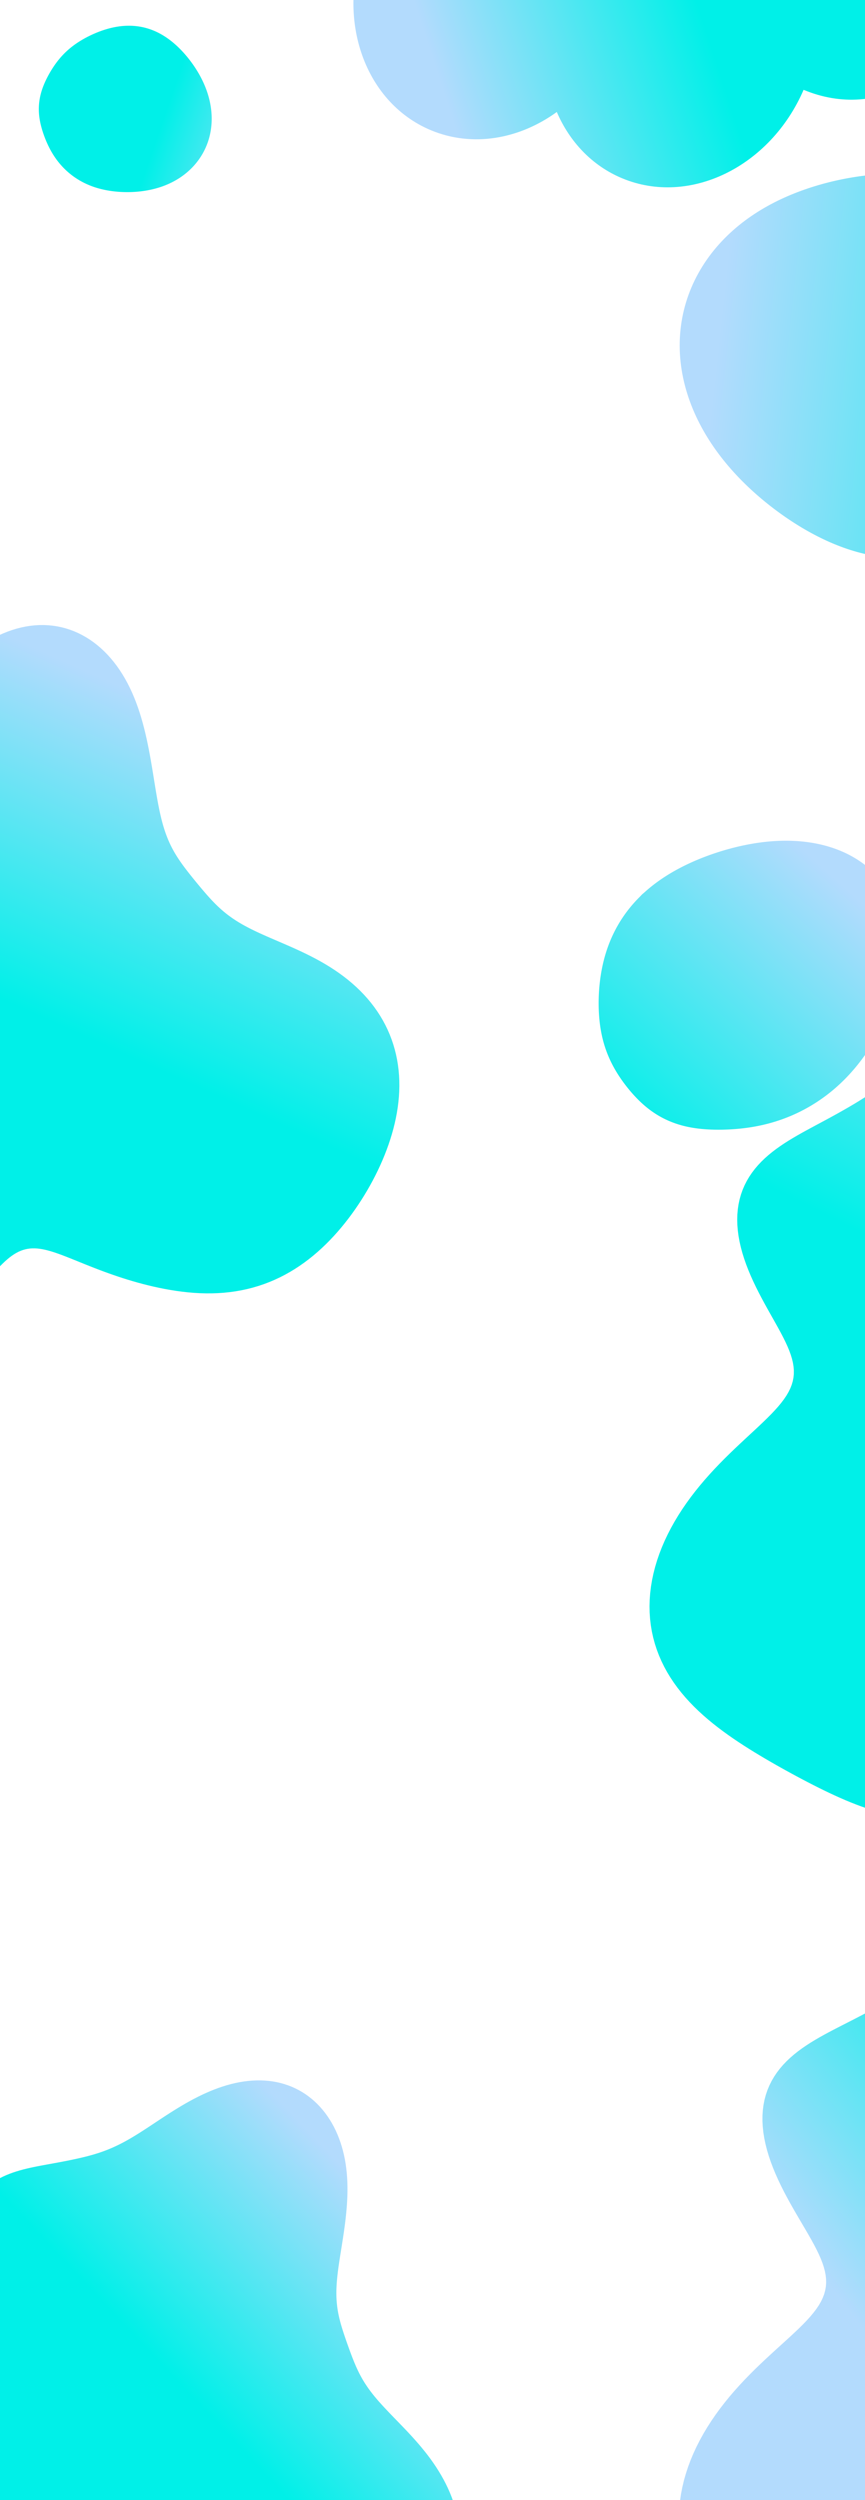 <!-- sample rectangle -->
<svg width="374" height="1080" viewBox="0 0 374 1080" fill="none" xmlns="http://www.w3.org/2000/svg">
<rect x="0" y="0" width="374" height="1080" fill="#333333" stroke="none"/>
<g clip-path="url(#clip0_2_66)">
<rect width="374" height="1080" fill="white"/>
<path d="M164.411 -38.517C162.234 -35.035 160.302 -31.312 158.656 -27.366C144.51 6.546 156.893 43.987 186.315 56.259C204.316 63.768 224.526 60.115 240.741 48.379C246.262 61.199 255.952 71.575 268.985 77.012C298.124 89.166 333.047 72.075 347.457 38.8L347.463 38.803C380.153 52.438 412.799 32.232 428.517 -5.45C444.235 -43.132 437.072 -84.018 404.382 -97.653L230.193 -170.311C197.504 -183.946 158.262 -164.454 142.544 -126.772C128.332 -92.7 138.22 -55.426 164.411 -38.517Z" fill="url(#paint0_linear_2_66)"/>
<path fill-rule="evenodd" clip-rule="evenodd" d="M274.425 389.697V389.697L275.212 388.847L276.017 388.01L276.841 387.185L277.604 386.374L278.544 385.576L279.422 384.792L280.317 384.022L281.228 383.267L282.154 382.526L283.097 381.8L284.053 381.088L285.025 380.391L286.01 379.708L287.008 379.04L288.019 378.387L289.042 377.749L290.077 377.124L291.124 376.514L292.182 375.918L293.25 375.336L294.328 374.768L295.417 374.213L296.515 373.671L297.622 373.143L298.738 372.628L299.863 372.125L300.997 371.635L302.139 371.158L303.289 370.693L304.447 370.24L305.613 369.799L306.787 369.37L307.969 368.953L309.158 368.549L310.354 368.156L311.558 367.776L312.768 367.408L313.987 367.053L315.212 366.71L316.444 366.38L317.682 366.064L318.928 365.761L320.179 365.473L321.437 365.199L322.702 364.94L323.971 364.697L325.247 364.469L326.528 364.258L327.813 364.064L329.104 363.888L330.398 363.73L331.696 363.59L332.998 363.469L334.302 363.369L335.609 363.288L336.918 363.228L338.228 363.19L339.539 363.174L340.85 363.18L342.16 363.209L343.47 363.262L344.777 363.339L346.082 363.44L347.383 363.566L348.68 363.718L349.973 363.895L351.259 364.098L352.539 364.328L353.812 364.585L355.076 364.868L356.332 365.179L357.577 365.518L358.811 365.885L360.034 366.279L361.243 366.702L362.439 367.153L363.621 367.632L364.786 368.14L365.935 368.676L367.067 369.241L368.18 369.834L369.274 370.455L370.347 371.104L371.399 371.781L372.43 372.485L373.438 373.216L374.422 373.974L375.381 374.759L376.316 375.569L377.224 376.405L378.106 377.265L378.961 378.15L379.788 379.058L380.586 379.989L381.356 380.943L382.097 381.918L382.807 382.914L383.487 383.93L384.137 384.965L384.756 386.018L385.344 387.089L385.901 388.176L386.426 389.279L386.919 390.397L387.381 391.529L387.811 392.674L388.21 393.83L388.577 394.998L388.912 396.177L389.216 397.364L389.489 398.56L389.731 399.763L389.942 400.973L390.123 402.189L390.274 403.409L390.395 404.633L390.487 405.86L390.55 407.089L390.584 408.32L390.591 409.551L390.571 410.782L390.524 412.011L390.451 413.239L390.352 414.464L390.229 415.686L390.082 416.904L389.912 418.117L389.719 419.325L389.505 420.527L389.269 421.723L389.013 422.912L388.738 424.094L388.444 425.268L388.132 426.433L387.803 427.59L387.458 428.738L387.097 429.877L386.722 431.006L386.332 432.125L385.929 433.235L385.513 434.334L385.085 435.423L384.645 436.501L384.194 437.57L383.732 438.627L383.26 439.674L382.778 440.71L382.287 441.736L381.787 442.751L381.278 443.755L380.76 444.749L380.234 445.732L379.699 446.705L379.157 447.667L378.607 448.618L378.049 449.559L377.484 450.489L376.911 451.408L376.33 452.318L375.742 453.216L375.147 454.104L374.545 454.981L373.935 455.848L373.317 456.704L372.693 457.549L372.061 458.383L371.421 459.207L370.775 460.02L370.121 460.821L369.46 461.612L368.791 462.391L368.116 463.159L367.433 463.915L366.743 464.66L366.046 465.393L365.342 466.114L364.632 466.824L363.914 467.521L363.191 468.207L362.46 468.88L361.724 469.54L360.982 470.189L360.235 470.825L359.482 471.448L358.724 472.059L357.961 472.657L357.193 473.243L356.421 473.816L355.645 474.377L354.865 474.925L354.082 475.46L353.295 475.982L352.506 476.492L351.713 476.989L350.918 477.474L350.121 477.946L349.321 478.405L348.52 478.852L347.718 479.287L346.914 479.709L346.109 480.118L345.303 480.516L344.496 480.901L343.69 481.274L342.883 481.635L342.076 481.984L341.27 482.321L340.464 482.646L339.659 482.96L338.855 483.263L338.052 483.554L337.25 483.834L336.45 484.103L335.652 484.361L334.856 484.608L334.061 484.845L333.269 485.072L332.48 485.288L331.692 485.494L330.908 485.69L330.126 485.877L329.347 486.054L328.571 486.222L327.798 486.381L327.029 486.531L326.262 486.673L325.499 486.806L324.74 486.931L323.983 487.047L323.231 487.156L322.482 487.258L321.736 487.352L320.994 487.439L320.255 487.52L319.52 487.593L318.789 487.66L318.061 487.721L317.336 487.775L316.615 487.824L315.898 487.867L315.183 487.904L314.472 487.935L313.764 487.961L313.059 487.982L312.357 487.997L311.658 488.007L310.962 488.012L310.268 488.012L309.578 488.006L308.89 487.995L308.204 487.978L307.521 487.956L306.841 487.927L306.163 487.893L305.488 487.853L304.815 487.807L304.144 487.754L303.477 487.694L302.812 487.628L302.149 487.555L301.489 487.474L300.832 487.386L300.178 487.29L299.527 487.186L298.88 487.075L298.235 486.955L297.594 486.828L296.956 486.692L296.323 486.548L295.692 486.395L295.066 486.234L294.444 486.064L293.827 485.885L293.213 485.698L292.604 485.502L292 485.297L291.401 485.084L290.807 484.863L290.217 484.632L289.633 484.394L289.054 484.147L288.48 483.891L287.912 483.628L287.35 483.356L286.793 483.076L286.241 482.789L285.696 482.493L285.156 482.19L284.623 481.879L284.095 481.561L283.574 481.235L283.058 480.902L282.549 480.562L282.045 480.215L281.548 479.862L281.057 479.502L280.572 479.135L280.092 478.762L279.619 478.383L279.151 477.998L278.69 477.608L278.234 477.211L277.783 476.81L277.338 476.403L276.898 475.991L276.464 475.575L276.034 475.153L275.61 474.727L275.19 474.296L274.775 473.861L274.364 473.421L273.957 472.978L273.555 472.53L273.157 472.078L272.762 471.622L272.371 471.162L271.985 470.698L271.601 470.229L271.221 469.757L270.845 469.281L270.472 468.8L270.103 468.315L269.737 467.825L269.375 467.332L269.017 466.833L268.662 466.33L268.311 465.822L267.964 465.309L267.621 464.79L267.283 464.267L266.949 463.738L266.619 463.204L266.294 462.664L265.974 462.119L265.659 461.568L265.349 461.011L265.045 460.449L264.746 459.88L264.453 459.305L264.166 458.724L263.885 458.138L263.611 457.544L263.343 456.945L263.081 456.339L262.826 455.728L262.579 455.109L262.338 454.485L262.105 453.854L261.88 453.217L261.662 452.573L261.452 451.924L261.249 451.268L261.055 450.605L260.869 449.937L260.69 449.262L260.52 448.581L260.358 447.894L260.205 447.2L260.059 446.501L259.922 445.795L259.793 445.084L259.672 444.366L259.559 443.642L259.455 442.912L259.358 442.176L259.27 441.434L259.19 440.685L259.118 439.931L259.054 439.17L258.998 438.403L258.95 437.629L258.911 436.849L258.879 436.062L258.855 435.269L258.84 434.47L258.833 433.663L258.834 432.85L258.843 432.03L258.862 431.203L258.889 430.369L258.925 429.528L258.97 428.68L259.025 427.824L259.089 426.962L259.164 426.092L259.249 425.215L259.344 424.332L259.451 423.441L259.569 422.543L259.699 421.638L259.842 420.727L259.998 419.809L260.167 418.885L260.35 417.955L260.547 417.019L260.76 416.077L260.988 415.131L261.232 414.18L261.493 413.225L261.771 412.266L262.067 411.304L262.38 410.339L262.713 409.372L263.064 408.403L263.434 407.433L263.825 406.463L264.235 405.493L264.666 404.524L265.117 403.556L265.589 402.591L266.082 401.628L266.596 400.669L267.132 399.715L267.689 398.765L268.268 397.821L268.868 396.884L269.489 395.953L270.131 395.031L270.795 394.117L271.48 393.212L272.186 392.317L272.912 391.432L273.659 390.559L274.425 389.697" fill="url(#paint1_linear_2_66)"/>
<path fill-rule="evenodd" clip-rule="evenodd" d="M385.519 241.033V241.033L384.031 240.917L382.542 240.769L381.053 240.59L379.564 240.379L378.076 240.136L376.59 239.863L375.106 239.559L373.625 239.225L372.147 238.861L370.673 238.468L369.203 238.046L367.739 237.595L366.279 237.117L364.825 236.612L363.377 236.08L361.935 235.522L360.5 234.939L359.07 234.331L357.648 233.699L356.232 233.043L354.823 232.364L353.421 231.662L352.026 230.938L350.637 230.193L349.256 229.427L347.882 228.64L346.514 227.833L345.154 227.005L343.8 226.158L342.453 225.292L341.114 224.407L339.781 223.503L338.455 222.58L337.136 221.638L335.825 220.678L334.521 219.699L333.224 218.702L331.936 217.685L330.655 216.651L329.384 215.597L328.121 214.524L326.868 213.433L325.625 212.322L324.392 211.191L323.171 210.041L321.962 208.871L320.766 207.681L319.583 206.471L318.415 205.241L317.261 203.991L316.124 202.72L315.003 201.429L313.9 200.118L312.816 198.786L311.751 197.434L310.707 196.062L309.685 194.67L308.685 193.258L307.709 191.826L306.758 190.375L305.833 188.905L304.934 187.416L304.063 185.908L303.221 184.382L302.409 182.839L301.628 181.279L300.879 179.702L300.162 178.11L299.48 176.502L298.832 174.88L298.22 173.243L297.644 171.594L297.106 169.932L296.607 168.259L296.147 166.575L295.728 164.882L295.349 163.18L295.013 161.47L294.718 159.753L294.467 158.031L294.259 156.304L294.096 154.574L293.978 152.842L293.904 151.108L293.876 149.375L293.894 147.642L293.958 145.912L294.068 144.186L294.224 142.465L294.426 140.749L294.674 139.041L294.969 137.342L295.309 135.652L295.695 133.973L296.126 132.307L296.601 130.653L297.121 129.014L297.685 127.39L298.292 125.783L298.941 124.194L299.632 122.623L300.365 121.072L301.137 119.541L301.949 118.032L302.799 116.545L303.686 115.081L304.61 113.641L305.57 112.226L306.563 110.837L307.591 109.473L308.65 108.136L309.74 106.826L310.861 105.544L312.01 104.29L313.187 103.065L314.39 101.869L315.618 100.701L316.87 99.564L318.145 98.456L319.441 97.378L320.757 96.329L322.092 95.311L323.444 94.323L324.813 93.364L326.197 92.436L327.594 91.536L329.004 90.666L330.425 89.825L331.857 89.013L333.297 88.229L334.745 87.474L336.2 86.745L337.661 86.044L339.127 85.37L340.596 84.721L342.068 84.099L343.542 83.501L345.017 82.927L346.492 82.378L347.967 81.852L349.44 81.348L350.912 80.867L352.382 80.407L353.849 79.969L355.313 79.552L356.773 79.154L358.229 78.777L359.682 78.42L361.129 78.081L362.573 77.762L364.011 77.461L365.444 77.178L366.873 76.914L368.296 76.667L369.713 76.438L371.126 76.227L372.533 76.033L373.934 75.857L375.33 75.698L376.72 75.556L378.105 75.431L379.484 75.324L380.857 75.234L382.224 75.161L383.586 75.106L384.941 75.067L386.291 75.047L387.634 75.043L388.971 75.058L390.302 75.09L391.627 75.139L392.945 75.206L394.256 75.291L395.56 75.394L396.858 75.515L398.147 75.653L399.43 75.809L400.704 75.983L401.971 76.174L403.23 76.383L404.48 76.61L405.721 76.853L406.954 77.113L408.177 77.39L409.391 77.684L410.595 77.994L411.789 78.319L412.974 78.661L414.148 79.017L415.311 79.389L416.464 79.776L417.606 80.178L418.736 80.593L419.856 81.023L420.964 81.467L422.06 81.924L423.145 82.394L424.218 82.877L425.278 83.372L426.327 83.88L427.363 84.4L428.387 84.931L429.399 85.473L430.397 86.026L431.384 86.59L432.357 87.165L433.318 87.749L434.266 88.342L435.201 88.945L436.123 89.557L437.033 90.177L437.929 90.806L438.813 91.442L439.684 92.086L440.543 92.738L441.388 93.396L442.221 94.061L443.042 94.732L443.85 95.409L444.645 96.092L445.428 96.78L446.199 97.473L446.958 98.171L447.706 98.874L448.441 99.581L449.165 100.292L449.877 101.006L450.579 101.724L451.269 102.445L451.948 103.169L452.617 103.896L453.276 104.625L453.924 105.357L454.562 106.091L455.191 106.826L455.81 107.564L456.419 108.303L457.02 109.044L457.612 109.786L458.195 110.53L458.769 111.275L459.336 112.021L459.894 112.769L460.444 113.518L460.986 114.269L461.521 115.02L462.048 115.774L462.567 116.529L463.078 117.285L463.582 118.043L464.078 118.804L464.566 119.566L465.047 120.331L465.519 121.098L465.983 121.868L466.438 122.64L466.884 123.415L467.322 124.194L467.75 124.975L468.169 125.76L468.578 126.548L468.977 127.339L469.366 128.134L469.745 128.932L470.112 129.734L470.469 130.539L470.815 131.348L471.149 132.16L471.471 132.975L471.782 133.793L472.081 134.615L472.368 135.439L472.642 136.267L472.904 137.097L473.153 137.93L473.389 138.765L473.613 139.602L473.824 140.442L474.023 141.283L474.208 142.126L474.381 142.971L474.541 143.817L474.689 144.665L474.823 145.513L474.945 146.362L475.054 147.212L475.15 148.063L475.234 148.914L475.306 149.764L475.365 150.615L475.411 151.466L475.446 152.316L475.468 153.166L475.479 154.016L475.478 154.864L475.465 155.712L475.442 156.559L475.407 157.405L475.361 158.249L475.304 159.093L475.238 159.935L475.161 160.775L475.074 161.615L474.978 162.453L474.872 163.29L474.757 164.125L474.633 164.959L474.501 165.791L474.361 166.623L474.212 167.453L474.055 168.282L473.891 169.111L473.719 169.938L473.54 170.764L473.354 171.59L473.16 172.415L472.96 173.24L472.752 174.064L472.537 174.888L472.316 175.712L472.087 176.536L471.851 177.359L471.608 178.183L471.358 179.006L471.099 179.83L470.833 180.654L470.559 181.477L470.277 182.301L469.986 183.125L469.687 183.948L469.378 184.772L469.061 185.595L468.734 186.418L468.397 187.24L468.051 188.062L467.695 188.883L467.328 189.704L466.951 190.524L466.563 191.342L466.164 192.16L465.755 192.976L465.334 193.79L464.901 194.603L464.457 195.415L464.001 196.224L463.533 197.031L463.053 197.836L462.561 198.638L462.057 199.437L461.54 200.234L461.011 201.028L460.469 201.819L459.915 202.606L459.348 203.391L458.768 204.171L458.176 204.949L457.571 205.723L456.954 206.493L456.323 207.259L455.68 208.022L455.025 208.782L454.357 209.538L453.676 210.29L452.983 211.038L452.277 211.783L451.559 212.525L450.828 213.263L450.084 213.998L449.328 214.729L448.559 215.457L447.777 216.182L446.983 216.904L446.175 217.622L445.355 218.338L444.521 219.05L443.674 219.759L442.813 220.465L441.939 221.168L441.052 221.868L440.15 222.563L439.234 223.256L438.303 223.944L437.358 224.628L436.399 225.308L435.424 225.984L434.433 226.654L433.428 227.319L432.406 227.977L431.368 228.63L430.315 229.275L429.244 229.912L428.158 230.541L427.054 231.161L425.934 231.771L424.797 232.37L423.643 232.958L422.471 233.533L421.283 234.094L420.078 234.641L418.856 235.172L417.618 235.688L416.363 236.185L415.092 236.665L413.804 237.125L412.502 237.566L411.184 237.985L409.851 238.382L408.504 238.757L407.143 239.107L405.769 239.433L404.382 239.734L402.983 240.008L401.572 240.256L400.151 240.476L398.72 240.667L397.28 240.83L395.831 240.963L394.374 241.066L392.911 241.139L391.441 241.181L389.966 241.191L388.487 241.17L387.004 241.118L385.519 241.033" fill="url(#paint2_linear_2_66)"/>
<path fill-rule="evenodd" clip-rule="evenodd" d="M64.083 12.37L64.669 12.561L65.253 12.764L65.833 12.981L66.41 13.211L66.982 13.454L67.55 13.71L68.114 13.979L68.673 14.26L69.227 14.553L69.776 14.858L70.32 15.175L70.859 15.503L71.392 15.842L71.921 16.192L72.443 16.553L72.961 16.924L73.472 17.305L73.979 17.696L74.48 18.096L74.975 18.506L75.465 18.925L75.949 19.352L76.429 19.788L76.903 20.233L77.371 20.685L77.835 21.146L78.293 21.614L78.746 22.091L79.194 22.574L79.638 23.066L80.076 23.564L80.509 24.07L80.937 24.583L81.36 25.103L81.778 25.63L82.191 26.165L82.599 26.706L83.001 27.255L83.398 27.81L83.789 28.373L84.174 28.943L84.553 29.519L84.926 30.103L85.293 30.695L85.652 31.293L86.005 31.898L86.35 32.511L86.687 33.13L87.016 33.757L87.337 34.391L87.648 35.032L87.951 35.679L88.244 36.334L88.528 36.995L88.801 37.663L89.063 38.338L89.314 39.019L89.554 39.705L89.782 40.398L89.998 41.097L90.201 41.801L90.392 42.511L90.569 43.226L90.732 43.945L90.881 44.669L91.015 45.398L91.135 46.13L91.24 46.865L91.329 47.604L91.403 48.346L91.46 49.09L91.501 49.836L91.526 50.584L91.534 51.333L91.524 52.082L91.498 52.832L91.453 53.581L91.391 54.33L91.311 55.077L91.213 55.823L91.097 56.567L90.963 57.307L90.81 58.045L90.639 58.778L90.45 59.508L90.242 60.232L90.016 60.951L89.772 61.664L89.509 62.371L89.229 63.071L88.931 63.763L88.616 64.447L88.283 65.123L87.933 65.79L87.566 66.448L87.183 67.095L86.783 67.733L86.367 68.36L85.936 68.976L85.49 69.58L85.03 70.173L84.555 70.753L84.066 71.321L83.564 71.877L83.048 72.419L82.521 72.948L81.981 73.463L81.43 73.965L80.868 74.453L80.296 74.927L79.714 75.387L79.122 75.832L78.522 76.263L77.913 76.679L77.296 77.081L76.672 77.467L76.041 77.84L75.404 78.197L74.762 78.54L74.114 78.869L73.462 79.183L72.805 79.483L72.145 79.769L71.482 80.04L70.816 80.298L70.148 80.542L69.478 80.772L68.808 80.99L68.136 81.194L67.464 81.385L66.792 81.564L66.121 81.731L65.45 81.886L64.781 82.029L64.112 82.161L63.447 82.282L62.782 82.392L62.121 82.492L61.462 82.582L60.806 82.662L60.153 82.733L59.504 82.795L58.857 82.848L58.215 82.892L57.576 82.928L56.941 82.955L56.309 82.975L55.682 82.986L55.058 82.99L54.439 82.987L53.824 82.976L53.213 82.958L52.606 82.933L52.003 82.901L51.404 82.862L50.81 82.816L50.22 82.764L49.634 82.704L49.052 82.638L48.475 82.566L47.902 82.486L47.333 82.4L46.769 82.307L46.208 82.207L45.653 82.101L45.101 81.988L44.554 81.868L44.012 81.742L43.474 81.609L42.941 81.469L42.412 81.322L41.888 81.168L41.368 81.008L40.854 80.841L40.345 80.667L39.84 80.486L39.341 80.299L38.847 80.104L38.358 79.904L37.874 79.696L37.396 79.483L36.923 79.262L36.456 79.036L35.994 78.803L35.538 78.565L35.088 78.321L34.644 78.07L34.206 77.815L33.773 77.553L33.347 77.287L32.927 77.015L32.512 76.738L32.104 76.456L31.702 76.17L31.307 75.878L30.917 75.582L30.534 75.282L30.157 74.978L29.786 74.669L29.422 74.357L29.064 74.04L28.712 73.72L28.367 73.397L28.028 73.07L27.695 72.739L27.369 72.406L27.049 72.07L26.735 71.731L26.428 71.389L26.126 71.045L25.831 70.698L25.542 70.35L25.259 69.999L24.982 69.646L24.711 69.291L24.446 68.935L24.187 68.577L23.934 68.218L23.686 67.857L23.444 67.495L23.208 67.132L22.977 66.768L22.752 66.403L22.531 66.038L22.317 65.672L22.107 65.305L21.902 64.938L21.702 64.57L21.507 64.202L21.317 63.834L21.131 63.466L20.95 63.097L20.773 62.729L20.6 62.361L20.432 61.992L20.267 61.624L20.107 61.257L19.95 60.889L19.798 60.522L19.648 60.154L19.503 59.787L19.361 59.421L19.222 59.054L19.087 58.688L18.955 58.322L18.826 57.956L18.701 57.59L18.579 57.224L18.46 56.858L18.344 56.493L18.232 56.127L18.123 55.761L18.018 55.395L17.917 55.028L17.819 54.661L17.724 54.294L17.634 53.927L17.547 53.559L17.465 53.191L17.387 52.822L17.313 52.453L17.244 52.083L17.179 51.713L17.119 51.342L17.063 50.971L17.012 50.6L16.966 50.228L16.925 49.856L16.89 49.484L16.859 49.111L16.834 48.738L16.813 48.365L16.799 47.993L16.789 47.62L16.785 47.247L16.786 46.874L16.793 46.502L16.805 46.13L16.822 45.758L16.845 45.387L16.873 45.017L16.906 44.647L16.945 44.278L16.989 43.909L17.038 43.542L17.092 43.175L17.152 42.81L17.217 42.445L17.286 42.082L17.361 41.719L17.441 41.358L17.525 40.999L17.614 40.64L17.709 40.283L17.807 39.928L17.91 39.574L18.018 39.221L18.13 38.87L18.246 38.52L18.367 38.172L18.491 37.825L18.62 37.48L18.752 37.137L18.888 36.795L19.027 36.454L19.17 36.115L19.317 35.777L19.466 35.441L19.619 35.105L19.776 34.772L19.935 34.439L20.097 34.108L20.262 33.777L20.43 33.448L20.601 33.119L20.774 32.792L20.951 32.465L21.13 32.14L21.312 31.815L21.497 31.491L21.684 31.167L21.875 30.844L22.068 30.522L22.265 30.201L22.464 29.88L22.667 29.56L22.873 29.241L23.082 28.923L23.295 28.605L23.511 28.288L23.731 27.973L23.954 27.658L24.182 27.344L24.413 27.032L24.647 26.72L24.886 26.41L25.129 26.101L25.376 25.793L25.628 25.487L25.883 25.182L26.143 24.879L26.407 24.578L26.676 24.278L26.949 23.98L27.227 23.684L27.509 23.391L27.796 23.099L28.087 22.809L28.383 22.522L28.684 22.238L28.989 21.955L29.299 21.675L29.614 21.398L29.934 21.123L30.258 20.851L30.587 20.582L30.921 20.315L31.259 20.051L31.602 19.789L31.95 19.531L32.302 19.275L32.659 19.022L33.021 18.771L33.388 18.523L33.759 18.278L34.134 18.036L34.515 17.796L34.9 17.559L35.29 17.324L35.684 17.092L36.084 16.863L36.488 16.636L36.897 16.412L37.311 16.19L37.73 15.97L38.154 15.754L38.583 15.54L39.017 15.328L39.456 15.12L39.9 14.914L40.35 14.711L40.805 14.511L41.266 14.314L41.732 14.12L42.203 13.93L42.68 13.743L43.163 13.56L43.652 13.381L44.146 13.207L44.646 13.037L45.151 12.871L45.663 12.711L46.18 12.556L46.702 12.407L47.231 12.264L47.764 12.128L48.303 11.998L48.848 11.876L49.398 11.761L49.952 11.655L50.511 11.557L51.075 11.468L51.644 11.387L52.217 11.317L52.793 11.256L53.374 11.206L53.957 11.166L54.544 11.138L55.134 11.12L55.726 11.114L56.321 11.12L56.917 11.138L57.515 11.169L58.114 11.212L58.713 11.268L59.313 11.337L59.913 11.419L60.513 11.514L61.112 11.623L61.71 11.745L62.306 11.881L62.901 12.031L63.493 12.194L64.083 12.37Z" fill="url(#paint3_linear_2_66)"/>
<path fill-rule="evenodd" clip-rule="evenodd" d="M-109.339 378.22V378.22L-108.139 376.741L-106.882 375.309L-105.572 373.923L-104.215 372.582L-102.818 371.285L-101.386 370.028L-99.925 368.809L-98.441 367.626L-96.937 366.476L-95.421 365.354L-93.895 364.258L-92.366 363.185L-90.835 362.13L-89.307 361.09L-87.784 360.063L-86.27 359.044L-84.765 358.032L-83.271 357.023L-81.789 356.016L-80.32 355.008L-78.862 353.998L-77.417 352.986L-75.984 351.97L-74.561 350.95L-73.15 349.922L-71.752 348.884L-70.367 347.834L-68.995 346.767L-67.637 345.681L-66.294 344.573L-64.965 343.437L-63.651 342.272L-62.352 341.075L-61.066 339.841L-59.792 338.57L-58.531 337.257L-57.28 335.903L-56.038 334.504L-54.803 333.06L-53.572 331.571L-52.344 330.035L-51.117 328.455L-49.887 326.83L-48.653 325.162L-47.411 323.452L-46.16 321.704L-44.897 319.918L-43.618 318.1L-42.322 316.251L-41.007 314.377L-39.67 312.481L-38.309 310.567L-36.922 308.641L-35.507 306.707L-34.064 304.77L-32.59 302.837L-31.086 300.911L-29.549 299L-27.98 297.108L-26.378 295.241L-24.742 293.404L-23.075 291.604L-21.375 289.845L-19.643 288.134L-17.88 286.474L-16.088 284.871L-14.268 283.331L-12.421 281.856L-10.548 280.453L-8.653 279.125L-6.736 277.875L-4.801 276.708L-2.849 275.626L-0.882 274.633L1.095 273.731L3.082 272.923L5.076 272.21L7.073 271.595L9.071 271.078L11.067 270.662L13.059 270.346L15.043 270.132L17.017 270.019L18.978 270.008L20.923 270.099L22.85 270.291L24.757 270.583L26.64 270.974L28.497 271.465L30.326 272.052L32.125 272.736L33.89 273.514L35.621 274.386L37.315 275.348L38.969 276.4L40.583 277.54L42.154 278.765L43.68 280.073L45.16 281.463L46.593 282.932L47.976 284.477L49.309 286.096L50.59 287.787L51.818 289.547L52.992 291.373L54.112 293.262L55.177 295.21L56.186 297.213L57.139 299.269L58.038 301.371L58.881 303.516L59.671 305.697L60.408 307.909L61.095 310.144L61.735 312.395L62.33 314.654L62.883 316.916L63.397 319.172L63.876 321.416L64.324 323.643L64.742 325.847L65.136 328.023L65.507 330.166L65.861 332.272L66.199 334.337L66.526 336.359L66.844 338.333L67.157 340.259L67.467 342.133L67.778 343.955L68.091 345.723L68.409 347.437L68.735 349.096L69.071 350.701L69.417 352.252L69.777 353.749L70.151 355.194L70.541 356.588L70.948 357.933L71.371 359.23L71.812 360.482L72.272 361.69L72.749 362.857L73.245 363.986L73.758 365.08L74.289 366.14L74.837 367.169L75.4 368.171L75.979 369.147L76.572 370.101L77.178 371.035L77.796 371.952L78.426 372.853L79.065 373.742L79.713 374.619L80.37 375.488L81.033 376.35L81.703 377.206L82.377 378.058L83.057 378.907L83.742 379.754L84.431 380.6L85.124 381.444L85.822 382.289L86.525 383.132L87.233 383.976L87.949 384.818L88.673 385.66L89.407 386.501L90.152 387.339L90.911 388.174L91.686 389.006L92.48 389.833L93.295 390.656L94.134 391.472L95.001 392.282L95.898 393.085L96.829 393.88L97.798 394.667L98.807 395.445L99.86 396.215L100.96 396.977L102.111 397.731L103.314 398.478L104.573 399.219L105.89 399.955L107.266 400.687L108.703 401.418L110.202 402.15L111.763 402.885L113.386 403.626L115.068 404.375L116.81 405.137L118.609 405.913L120.46 406.709L122.36 407.527L124.305 408.371L126.289 409.245L128.305 410.153L130.347 411.099L132.406 412.085L134.475 413.117L136.545 414.196L138.608 415.325L140.655 416.507L142.68 417.743L144.676 419.034L146.636 420.382L148.554 421.786L150.424 423.246L152.241 424.763L154.001 426.336L155.698 427.964L157.329 429.645L158.89 431.379L160.377 433.164L161.788 434.999L163.119 436.88L164.369 438.807L165.534 440.777L166.614 442.788L167.607 444.838L168.511 446.923L169.327 449.041L170.053 451.191L170.689 453.368L171.235 455.571L171.692 457.796L172.061 460.042L172.341 462.305L172.535 464.582L172.643 466.872L172.668 469.173L172.609 471.48L172.471 473.793L172.254 476.109L171.961 478.425L171.594 480.741L171.155 483.053L170.647 485.361L170.072 487.662L169.432 489.955L168.73 492.239L167.969 494.511L167.149 496.772L166.275 499.018L165.347 501.25L164.368 503.466L163.339 505.665L162.262 507.846L161.139 510.007L159.97 512.149L158.758 514.268L157.502 516.366L156.203 518.439L154.862 520.487L153.48 522.508L152.055 524.502L150.589 526.465L149.08 528.396L147.529 530.293L145.935 532.154L144.297 533.977L142.614 535.759L140.887 537.497L139.113 539.189L137.292 540.831L135.424 542.421L133.508 543.956L131.544 545.431L129.531 546.845L127.469 548.192L125.358 549.471L123.199 550.677L120.992 551.808L118.738 552.861L116.44 553.832L114.098 554.719L111.714 555.52L109.292 556.234L106.834 556.858L104.344 557.391L101.826 557.834L99.282 558.186L96.72 558.448L94.142 558.622L91.555 558.709L88.963 558.713L86.373 558.638L83.791 558.487L81.221 558.266L78.671 557.98L76.147 557.637L73.652 557.241L71.191 556.799L68.768 556.315L66.386 555.795L64.047 555.242L61.752 554.66L59.503 554.053L57.301 553.425L55.146 552.778L53.04 552.116L50.983 551.442L48.974 550.758L47.014 550.067L45.102 549.373L43.238 548.678L41.423 547.984L39.656 547.295L37.935 546.614L36.261 545.943L34.633 545.285L33.051 544.645L31.513 544.024L30.019 543.427L28.568 542.856L27.158 542.314L25.789 541.806L24.459 541.335L23.166 540.903L21.911 540.515L20.69 540.173L19.502 539.881L18.345 539.642L17.218 539.459L16.118 539.335L15.042 539.273L13.99 539.274L12.957 539.343L11.942 539.48L10.943 539.688L9.956 539.967L8.978 540.32L8.008 540.747L7.042 541.249L6.077 541.827L5.111 542.479L4.141 543.205L3.163 544.006L2.176 544.879L1.177 545.823L0.163 546.836L-0.869 547.915L-1.92 549.059L-2.993 550.263L-4.09 551.525L-5.213 552.842L-6.363 554.208L-7.542 555.621L-8.751 557.075L-9.992 558.566L-11.265 560.09L-12.571 561.642L-13.911 563.217L-15.285 564.81L-16.693 566.416L-18.135 568.031L-19.611 569.649L-21.12 571.267L-22.662 572.879L-24.237 574.483L-25.843 576.072L-27.481 577.645L-29.148 579.197L-30.843 580.726L-32.567 582.229L-34.318 583.703L-36.094 585.147L-37.895 586.558L-39.721 587.935L-41.569 589.278L-43.439 590.584L-45.331 591.854L-47.243 593.086L-49.175 594.281L-51.125 595.437L-53.093 596.554L-55.078 597.63L-57.078 598.664L-59.093 599.654L-61.118 600.597L-63.154 601.489L-65.196 602.326L-67.241 603.103L-69.286 603.816L-71.328 604.46L-73.363 605.032L-75.389 605.53L-77.402 605.953L-79.4 606.298L-81.382 606.566L-83.345 606.757L-85.288 606.872L-87.209 606.912L-89.107 606.88L-90.983 606.777L-92.836 606.607L-94.666 606.372L-96.474 606.077L-98.26 605.724L-100.025 605.318L-101.771 604.863L-103.499 604.362L-105.211 603.819L-106.907 603.239L-108.591 602.623L-110.264 601.977L-111.927 601.302L-113.583 600.602L-115.232 599.88L-116.877 599.136L-118.519 598.374L-120.159 597.594L-121.797 596.797L-123.436 595.984L-125.073 595.155L-126.711 594.31L-128.348 593.448L-129.984 592.569L-131.618 591.67L-133.248 590.751L-134.873 589.809L-136.49 588.843L-138.097 587.851L-139.691 586.829L-141.269 585.776L-142.828 584.688L-144.364 583.564L-145.872 582.4L-147.35 581.194L-148.791 579.943L-150.193 578.646L-151.55 577.299L-152.857 575.902L-154.11 574.451L-155.304 572.946L-156.435 571.386L-157.497 569.768L-158.488 568.094L-159.401 566.362L-160.233 564.572L-160.981 562.726L-161.641 560.823L-162.209 558.864L-162.683 556.852L-163.06 554.787L-163.338 552.672L-163.515 550.509L-163.59 548.3L-163.562 546.049L-163.43 543.759L-163.193 541.433L-162.852 539.074L-162.408 536.685L-161.862 534.272L-161.214 531.837L-160.467 529.384L-159.622 526.918L-158.682 524.443L-157.649 521.962L-156.527 519.479L-155.319 516.999L-154.028 514.526L-152.658 512.062L-151.213 509.613L-149.698 507.181L-148.117 504.77L-146.475 502.384L-144.779 500.026L-143.032 497.699L-141.242 495.406L-139.415 493.15L-137.558 490.934L-135.68 488.76L-133.787 486.63L-131.889 484.548L-129.995 482.513L-128.114 480.528L-126.255 478.594L-124.428 476.711L-122.641 474.879L-120.903 473.098L-119.224 471.367L-117.612 469.685L-116.074 468.049L-114.617 466.458L-113.249 464.91L-111.976 463.4L-110.803 461.925L-109.734 460.483L-108.773 459.068L-107.924 457.677L-107.187 456.305L-106.566 454.948L-106.058 453.601L-105.665 452.259L-105.385 450.918L-105.214 449.573L-105.151 448.219L-105.19 446.853L-105.328 445.47L-105.558 444.066L-105.874 442.637L-106.27 441.182L-106.738 439.695L-107.269 438.176L-107.856 436.622L-108.49 435.032L-109.161 433.405L-109.861 431.74L-110.579 430.037L-111.307 428.297L-112.035 426.52L-112.752 424.708L-113.452 422.863L-114.123 420.988L-114.758 419.084L-115.349 417.156L-115.887 415.207L-116.365 413.24L-116.777 411.259L-117.117 409.27L-117.378 407.276L-117.557 405.282L-117.649 403.293L-117.651 401.313L-117.561 399.347L-117.376 397.399L-117.096 395.474L-116.72 393.576L-116.249 391.708L-115.685 389.875L-115.028 388.08L-114.282 386.324L-113.45 384.612L-112.535 382.944L-111.542 381.322L-110.475 379.747L-109.339 378.22" fill="url(#paint4_linear_2_66)"/>
<path fill-rule="evenodd" clip-rule="evenodd" d="M326.372 504.961V504.961L327.731 503.363L329.174 501.83L330.694 500.363L332.283 498.956L333.933 497.609L335.635 496.317L337.383 495.075L339.168 493.88L340.982 492.728L342.819 491.613L344.672 490.53L346.534 489.475L348.4 488.443L350.265 487.429L352.125 486.428L353.975 485.437L355.814 484.452L357.639 483.47L359.448 482.487L361.24 481.502L363.016 480.513L364.775 479.519L366.519 478.519L368.247 477.51L369.958 476.492L371.651 475.459L373.325 474.409L374.978 473.337L376.609 472.24L378.218 471.112L379.803 469.951L381.363 468.751L382.9 467.509L384.412 466.221L385.901 464.886L387.369 463.499L388.815 462.059L390.243 460.565L391.655 459.015L393.053 457.409L394.44 455.747L395.819 454.03L397.194 452.26L398.568 450.438L399.946 448.568L401.33 446.651L402.725 444.693L404.134 442.696L405.561 440.666L407.01 438.608L408.485 436.526L409.989 434.428L411.525 432.318L413.097 430.203L414.706 428.09L416.356 425.986L418.049 423.896L419.787 421.828L421.571 419.789L423.402 417.786L425.283 415.824L427.212 413.912L429.191 412.055L431.22 410.26L433.298 408.533L435.424 406.879L437.598 405.305L439.818 403.816L442.083 402.417L444.39 401.112L446.738 399.905L449.124 398.801L451.547 397.804L454.002 396.916L456.487 396.14L458.999 395.479L461.535 394.935L464.091 394.509L466.664 394.203L469.251 394.017L471.847 393.953L474.45 394.01L477.056 394.189L479.661 394.488L482.261 394.908L484.853 395.448L487.434 396.105L489.999 396.88L492.546 397.769L495.071 398.772L497.57 399.886L500.041 401.11L502.481 402.44L504.885 403.875L507.252 405.412L509.579 407.049L511.862 408.781L514.1 410.608L516.289 412.526L518.427 414.532L520.512 416.622L522.542 418.795L524.514 421.045L526.428 423.371L528.28 425.768L530.069 428.232L531.795 430.759L533.456 433.344L535.052 435.983L536.581 438.671L538.044 441.4L539.442 444.166L540.775 446.96L542.045 449.774L543.254 452.6L544.405 455.429L545.501 458.254L546.544 461.066L547.539 463.858L548.489 466.624L549.397 469.358L550.267 472.054L551.103 474.706L551.909 477.311L552.688 479.864L553.445 482.362L554.183 484.803L554.906 487.183L555.617 489.5L556.32 491.754L557.019 493.944L557.715 496.069L558.413 498.128L559.115 500.124L559.824 502.056L560.541 503.925L561.269 505.733L562.009 507.482L562.764 509.174L563.534 510.811L564.32 512.396L565.123 513.932L565.944 515.421L566.783 516.866L567.64 518.271L568.515 519.638L569.407 520.971L570.315 522.273L571.24 523.547L572.181 524.796L573.135 526.023L574.103 527.231L575.084 528.422L576.075 529.599L577.077 530.765L578.088 531.921L579.107 533.069L580.134 534.212L581.167 535.351L582.206 536.487L583.251 537.621L584.301 538.754L585.357 539.886L586.419 541.019L587.488 542.152L588.565 543.286L589.651 544.42L590.747 545.554L591.857 546.688L592.981 547.821L594.123 548.953L595.286 550.083L596.473 551.211L597.687 552.337L598.933 553.458L600.214 554.577L601.535 555.691L602.899 556.802L604.312 557.908L605.778 559.011L607.3 560.111L608.884 561.208L610.534 562.304L612.252 563.4L614.044 564.497L615.912 565.598L617.858 566.704L619.885 567.818L621.994 568.943L624.185 570.081L626.46 571.236L628.816 572.412L631.253 573.611L633.767 574.837L636.355 576.095L639.011 577.388L641.731 578.72L644.507 580.094L647.332 581.515L650.196 582.985L653.091 584.507L656.006 586.086L658.929 587.722L661.851 589.417L664.761 591.174L667.65 592.993L670.508 594.874L673.328 596.817L676.101 598.821L678.819 600.887L681.477 603.013L684.067 605.196L686.582 607.437L689.019 609.732L691.37 612.079L693.632 614.477L695.799 616.921L697.869 619.411L699.837 621.942L701.7 624.512L703.456 627.117L705.103 629.756L706.638 632.423L708.06 635.117L709.367 637.833L710.56 640.57L711.638 643.322L712.601 646.088L713.449 648.864L714.182 651.647L714.803 654.434L715.313 657.223L715.712 660.01L716.003 662.793L716.188 665.569L716.269 668.337L716.249 671.094L716.13 673.837L715.916 676.565L715.609 679.277L715.211 681.97L714.727 684.642L714.158 687.294L713.509 689.922L712.78 692.526L711.976 695.105L711.099 697.658L710.151 700.183L709.134 702.68L708.051 705.147L706.903 707.583L705.691 709.988L704.418 712.36L703.083 714.697L701.688 716.999L700.233 719.264L698.717 721.489L697.142 723.673L695.506 725.815L693.809 727.911L692.05 729.959L690.228 731.957L688.341 733.902L686.389 735.789L684.37 737.617L682.282 739.381L680.125 741.079L677.896 742.705L675.594 744.256L673.218 745.728L670.768 747.117L668.242 748.418L665.64 749.629L662.963 750.744L660.21 751.761L657.383 752.675L654.482 753.483L651.511 754.183L648.471 754.773L645.365 755.249L642.198 755.612L638.974 755.861L635.696 755.995L632.373 756.015L629.008 755.923L625.61 755.722L622.185 755.415L618.741 755.007L615.286 754.502L611.83 753.908L608.379 753.23L604.945 752.478L601.534 751.659L598.155 750.783L594.814 749.855L591.516 748.883L588.267 747.873L585.069 746.831L581.926 745.761L578.84 744.668L575.813 743.556L572.846 742.43L569.941 741.293L567.099 740.149L564.32 739L561.604 737.852L558.952 736.707L556.365 735.568L553.841 734.439L551.382 733.323L548.986 732.224L546.655 731.146L544.386 730.091L542.181 729.063L540.038 728.067L537.956 727.105L535.936 726.183L533.976 725.303L532.075 724.47L530.232 723.687L528.446 722.958L526.715 722.288L525.037 721.68L523.412 721.137L521.836 720.663L520.309 720.262L518.827 719.936L517.387 719.689L515.988 719.523L514.627 719.442L513.3 719.446L512.005 719.537L510.737 719.718L509.494 719.989L508.273 720.351L507.069 720.805L505.879 721.349L504.698 721.984L503.525 722.709L502.353 723.522L501.181 724.42L500.003 725.403L498.816 726.467L497.618 727.609L496.403 728.825L495.169 730.111L493.912 731.464L492.63 732.877L491.32 734.347L489.978 735.868L488.603 737.435L487.191 739.042L485.742 740.683L484.254 742.353L482.724 744.045L481.152 745.753L479.537 747.472L477.878 749.196L476.174 750.919L474.426 752.635L472.633 754.341L470.796 756.029L468.915 757.697L466.99 759.338L465.022 760.951L463.012 762.531L460.96 764.074L458.869 765.579L456.738 767.042L454.569 768.462L452.363 769.838L450.12 771.167L447.843 772.45L445.531 773.685L443.186 774.871L440.809 776.008L438.401 777.096L435.963 778.133L433.497 779.119L431.003 780.051L428.484 780.928L425.941 781.745L423.378 782.5L420.798 783.187L418.203 783.801L415.598 784.337L412.988 784.791L410.374 785.159L407.761 785.439L405.153 785.629L402.551 785.728L399.96 785.736L397.382 785.654L394.818 785.483L392.271 785.225L389.742 784.883L387.232 784.459L384.742 783.958L382.273 783.382L379.823 782.736L377.393 782.024L374.982 781.252L372.588 780.422L370.212 779.54L367.85 778.611L365.502 777.637L363.166 776.624L360.84 775.575L358.522 774.493L356.209 773.382L353.902 772.245L351.596 771.083L349.293 769.898L346.989 768.693L344.684 767.467L342.377 766.222L340.067 764.958L337.756 763.674L335.442 762.37L333.128 761.044L330.813 759.696L328.5 758.324L326.19 756.925L323.887 755.499L321.592 754.041L319.31 752.55L317.044 751.024L314.799 749.459L312.578 747.854L310.387 746.204L308.231 744.51L306.116 742.766L304.046 740.973L302.028 739.127L300.067 737.227L298.17 735.272L296.343 733.26L294.591 731.192L292.921 729.065L291.338 726.881L289.848 724.639L288.456 722.341L287.167 719.987L285.987 717.579L284.919 715.118L283.968 712.608L283.137 710.049L282.43 707.445L281.849 704.799L281.398 702.115L281.076 699.396L280.887 696.646L280.83 693.868L280.906 691.068L281.116 688.249L281.457 685.415L281.93 682.572L282.532 679.724L283.261 676.875L284.116 674.029L285.092 671.192L286.187 668.367L287.398 665.558L288.719 662.771L290.147 660.009L291.677 657.275L293.303 654.574L295.019 651.909L296.821 649.284L298.7 646.701L300.65 644.164L302.664 641.675L304.732 639.236L306.846 636.851L308.996 634.52L311.172 632.245L313.362 630.027L315.555 627.868L317.739 625.766L319.901 623.722L322.03 621.735L324.113 619.804L326.138 617.926L328.094 616.099L329.968 614.32L331.752 612.586L333.434 610.894L335.005 609.238L336.456 607.613L337.78 606.017L338.971 604.441L340.022 602.883L340.929 601.335L341.689 599.793L342.299 598.25L342.758 596.701L343.067 595.14L343.226 593.562L343.238 591.961L343.106 590.333L342.836 588.674L342.432 586.978L341.902 585.242L341.254 583.463L340.496 581.638L339.637 579.765L338.688 577.842L337.66 575.869L336.564 573.843L335.412 571.767L334.217 569.641L332.99 567.465L331.745 565.243L330.495 562.977L329.252 560.67L328.028 558.326L326.836 555.95L325.688 553.545L324.596 551.118L323.57 548.673L322.62 546.216L321.757 543.754L320.988 541.293L320.322 538.838L319.767 536.397L319.327 533.975L319.008 531.579L318.815 529.214L318.75 526.887L318.815 524.602L319.011 522.365L319.339 520.181L319.797 518.052L320.383 515.984L321.094 513.979L321.927 512.039L322.877 510.167L323.939 508.363L325.106 506.628L326.372 504.961" fill="url(#paint5_linear_2_66)"/>
<path fill-rule="evenodd" clip-rule="evenodd" d="M337.199 893.614V893.614L338.598 891.983L340.089 890.424L341.663 888.933L343.311 887.508L345.026 886.145L346.797 884.842L348.618 883.592L350.478 882.392L352.372 881.236L354.29 880.12L356.225 879.039L358.171 877.986L360.122 876.957L362.072 875.946L364.017 874.95L365.953 873.964L367.876 872.983L369.784 872.005L371.676 871.026L373.55 870.045L375.406 869.058L377.245 868.066L379.067 867.067L380.872 866.06L382.659 865.041L384.427 864.008L386.173 862.955L387.898 861.88L389.599 860.777L391.275 859.643L392.925 858.472L394.548 857.261L396.145 856.006L397.715 854.703L399.26 853.349L400.78 851.941L402.276 850.478L403.752 848.957L405.209 847.378L406.65 845.741L408.079 844.045L409.498 842.292L410.911 840.483L412.322 838.62L413.735 836.707L415.154 834.746L416.583 832.741L418.027 830.697L419.489 828.619L420.974 826.512L422.485 824.382L424.027 822.234L425.602 820.075L427.215 817.913L428.867 815.753L430.564 813.602L432.305 811.468L434.095 809.358L435.935 807.279L437.826 805.239L439.769 803.243L441.766 801.3L443.816 799.415L445.921 797.596L448.079 795.849L450.291 794.18L452.554 792.594L454.869 791.098L457.233 789.696L459.644 788.394L462.101 787.196L464.601 786.105L467.142 785.125L469.72 784.261L472.332 783.514L474.976 782.886L477.648 782.381L480.344 782L483.062 781.744L485.796 781.614L488.544 781.61L491.302 781.732L494.065 781.981L496.831 782.356L499.594 782.857L502.352 783.481L505.1 784.228L507.835 785.096L510.554 786.084L513.251 787.189L515.925 788.409L518.571 789.742L521.186 791.186L523.768 792.738L526.311 794.395L528.814 796.154L531.274 798.013L533.688 799.969L536.052 802.018L538.365 804.157L540.623 806.384L542.825 808.694L544.968 811.084L547.051 813.551L549.07 816.09L551.025 818.698L552.913 821.37L554.735 824.101L556.488 826.886L558.173 829.72L559.788 832.597L561.335 835.509L562.814 838.449L564.227 841.409L565.576 844.379L566.864 847.352L568.093 850.318L569.266 853.27L570.387 856.2L571.46 859.102L572.488 861.969L573.474 864.796L574.424 867.577L575.34 870.307L576.227 872.983L577.089 875.602L577.93 878.159L578.753 880.654L579.562 883.083L580.362 885.446L581.154 887.742L581.943 889.97L582.732 892.131L583.524 894.225L584.321 896.252L585.126 898.215L585.94 900.114L586.767 901.953L587.607 903.732L588.462 905.455L589.333 907.123L590.221 908.741L591.126 910.31L592.049 911.835L592.991 913.318L593.95 914.762L594.927 916.171L595.92 917.548L596.931 918.896L597.957 920.219L598.997 921.519L600.052 922.8L601.119 924.063L602.197 925.312L603.286 926.55L604.385 927.778L605.492 928.998L606.606 930.212L607.728 931.422L608.856 932.63L609.989 933.835L611.129 935.04L612.275 936.244L613.427 937.449L614.586 938.654L615.754 939.86L616.931 941.067L618.12 942.274L619.322 943.481L620.54 944.687L621.777 945.893L623.036 947.098L624.32 948.3L625.633 949.501L626.979 950.699L628.363 951.894L629.788 953.086L631.26 954.274L632.783 955.46L634.361 956.644L636 957.825L637.704 959.006L639.477 960.186L641.324 961.369L643.247 962.554L645.252 963.745L647.339 964.943L649.512 966.152L651.773 967.374L654.121 968.611L656.558 969.869L659.081 971.149L661.69 972.456L664.382 973.794L667.152 975.166L669.997 976.576L672.909 978.028L675.882 979.525L678.907 981.072L681.976 982.672L685.078 984.327L688.202 986.04L691.338 987.813L694.473 989.649L697.596 991.548L700.699 993.511L703.772 995.538L706.804 997.629L709.789 999.782L712.718 1002L715.584 1004.27L718.379 1006.61L721.097 1009L723.732 1011.45L726.279 1013.95L728.732 1016.5L731.086 1019.1L733.338 1021.74L735.483 1024.42L737.519 1027.14L739.441 1029.9L741.249 1032.68L742.939 1035.49L744.51 1038.33L745.96 1041.19L747.29 1044.07L748.498 1046.96L749.584 1049.86L750.549 1052.77L751.394 1055.68L752.119 1058.6L752.726 1061.51L753.216 1064.43L753.592 1067.33L753.855 1070.22L754.008 1073.11L754.054 1075.97L753.995 1078.83L753.834 1081.66L753.574 1084.48L753.219 1087.27L752.771 1090.04L752.233 1092.78L751.609 1095.5L750.901 1098.2L750.112 1100.86L749.245 1103.5L748.302 1106.1L747.286 1108.67L746.199 1111.22L745.042 1113.72L743.818 1116.2L742.527 1118.64L741.17 1121.04L739.749 1123.4L738.263 1125.72L736.712 1128L735.097 1130.23L733.417 1132.42L731.671 1134.56L729.858 1136.65L727.977 1138.69L726.027 1140.66L724.006 1142.58L721.912 1144.44L719.744 1146.22L717.501 1147.94L715.18 1149.57L712.78 1151.13L710.3 1152.61L707.739 1153.99L705.096 1155.29L702.371 1156.48L699.563 1157.58L696.673 1158.57L693.701 1159.45L690.65 1160.22L687.52 1160.88L684.316 1161.42L681.039 1161.84L677.694 1162.14L674.286 1162.32L670.819 1162.38L667.3 1162.32L663.735 1162.14L660.132 1161.85L656.498 1161.45L652.841 1160.94L649.171 1160.33L645.497 1159.63L641.827 1158.84L638.172 1157.98L634.54 1157.04L630.941 1156.05L627.381 1155L623.866 1153.91L620.401 1152.78L616.989 1151.62L613.635 1150.43L610.341 1149.21L607.109 1147.98L603.94 1146.74L600.837 1145.49L597.799 1144.23L594.829 1142.96L591.925 1141.7L589.09 1140.45L586.322 1139.2L583.623 1137.96L580.991 1136.74L578.428 1135.54L575.933 1134.36L573.506 1133.21L571.145 1132.08L568.852 1131L566.625 1129.94L564.463 1128.93L562.366 1127.97L560.333 1127.06L558.363 1126.2L556.454 1125.4L554.605 1124.66L552.814 1123.98L551.08 1123.38L549.4 1122.85L547.773 1122.39L546.195 1122.02L544.665 1121.73L543.18 1121.52L541.736 1121.4L540.332 1121.37L538.962 1121.44L537.624 1121.6L536.315 1121.85L535.03 1122.19L533.766 1122.64L532.519 1123.18L531.285 1123.81L530.06 1124.53L528.839 1125.35L527.619 1126.26L526.396 1127.25L525.166 1128.33L523.924 1129.49L522.667 1130.73L521.392 1132.03L520.094 1133.41L518.771 1134.85L517.419 1136.35L516.035 1137.9L514.617 1139.5L513.161 1141.14L511.667 1142.81L510.131 1144.51L508.552 1146.23L506.929 1147.97L505.261 1149.72L503.546 1151.48L501.784 1153.23L499.975 1154.97L498.118 1156.7L496.213 1158.42L494.261 1160.11L492.263 1161.77L490.218 1163.4L488.128 1165L485.993 1166.55L483.815 1168.07L481.594 1169.54L479.332 1170.96L477.029 1172.34L474.687 1173.67L472.307 1174.95L469.889 1176.18L467.435 1177.36L464.946 1178.48L462.422 1179.56L459.866 1180.58L457.278 1181.54L454.66 1182.45L452.014 1183.3L449.342 1184.09L446.646 1184.82L443.93 1185.47L441.198 1186.05L438.453 1186.54L435.699 1186.95L432.941 1187.27L430.181 1187.5L427.423 1187.63L424.672 1187.67L421.928 1187.62L419.196 1187.47L416.477 1187.23L413.774 1186.9L411.088 1186.48L408.42 1185.98L405.771 1185.4L403.142 1184.74L400.533 1184.01L397.942 1183.21L395.371 1182.34L392.816 1181.42L390.278 1180.45L387.755 1179.42L385.246 1178.35L382.747 1177.24L380.259 1176.09L377.778 1174.91L375.302 1173.7L372.831 1172.46L370.362 1171.19L367.894 1169.91L365.425 1168.59L362.955 1167.26L360.482 1165.91L358.006 1164.54L355.527 1163.15L353.046 1161.73L350.563 1160.3L348.079 1158.84L345.596 1157.35L343.117 1155.84L340.643 1154.3L338.178 1152.73L335.726 1151.12L333.29 1149.48L330.874 1147.8L328.484 1146.07L326.124 1144.3L323.8 1142.49L321.517 1140.62L319.282 1138.7L317.101 1136.73L314.979 1134.71L312.923 1132.63L310.939 1130.49L309.034 1128.29L307.214 1126.04L305.484 1123.73L303.852 1121.36L302.322 1118.93L300.901 1116.45L299.593 1113.92L298.402 1111.33L297.334 1108.69L296.393 1106.01L295.581 1103.28L294.902 1100.52L294.358 1097.71L293.952 1094.87L293.685 1092.01L293.558 1089.12L293.57 1086.2L293.724 1083.27L294.016 1080.33L294.448 1077.39L295.016 1074.44L295.719 1071.49L296.555 1068.55L297.52 1065.62L298.612 1062.7L299.825 1059.81L301.157 1056.94L302.602 1054.1L304.155 1051.29L305.811 1048.52L307.564 1045.79L309.408 1043.1L311.335 1040.46L313.339 1037.87L315.41 1035.32L317.541 1032.84L319.722 1030.41L321.942 1028.03L324.191 1025.72L326.456 1023.46L328.726 1021.27L330.987 1019.13L333.227 1017.06L335.433 1015.04L337.592 1013.08L339.69 1011.18L341.717 1009.32L343.659 1007.52L345.505 1005.76L347.245 1004.04L348.868 1002.35L350.366 1000.69L351.729 999.065L352.952 997.454L354.027 995.858L354.95 994.269L355.717 992.682L356.326 991.091L356.774 989.49L357.063 987.873L357.193 986.234L357.167 984.569L356.988 982.872L356.661 981.138L356.193 979.363L355.59 977.544L354.86 975.677L354.013 973.759L353.058 971.789L352.007 969.764L350.87 967.685L349.661 965.551L348.391 963.362L347.073 961.12L345.722 958.826L344.35 956.483L342.971 954.095L341.598 951.664L340.246 949.194L338.926 946.692L337.653 944.162L336.437 941.609L335.291 939.039L334.226 936.46L333.252 933.876L332.379 931.296L331.614 928.725L330.967 926.171L330.442 923.64L330.047 921.138L329.785 918.672L329.659 916.248L329.673 913.872L329.826 911.549L330.12 909.283L330.554 907.079L331.124 904.941L331.829 902.871L332.664 900.873L333.624 898.947L334.704 897.095L335.898 895.318L337.199 893.614" fill="url(#paint6_linear_2_66)"/>
<path fill-rule="evenodd" clip-rule="evenodd" d="M-1.348 941.661V941.661L-0.02 940.924L1.341 940.244L2.731 939.62L4.146 939.047L5.581 938.522L7.033 938.042L8.498 937.602L9.973 937.199L11.453 936.828L12.936 936.484L14.419 936.164L15.9 935.863L17.377 935.577L18.848 935.301L20.311 935.034L21.766 934.771L23.212 934.509L24.647 934.246L26.074 933.979L27.49 933.708L28.898 933.432L30.296 933.149L31.687 932.859L33.07 932.561L34.445 932.254L35.814 931.934L37.175 931.6L38.531 931.248L39.88 930.876L41.224 930.481L42.563 930.06L43.899 929.61L45.232 929.13L46.563 928.616L47.894 928.068L49.227 927.484L50.563 926.862L51.903 926.203L53.25 925.507L54.605 924.772L55.969 924.001L57.345 923.194L58.735 922.352L60.139 921.479L61.56 920.575L62.999 919.644L64.457 918.689L65.936 917.712L67.435 916.719L68.957 915.712L70.502 914.695L72.07 913.673L73.662 912.651L75.277 911.632L76.916 910.622L78.577 909.624L80.261 908.644L81.967 907.687L83.692 906.756L85.438 905.856L87.201 904.993L88.98 904.169L90.773 903.39L92.58 902.658L94.397 901.979L96.222 901.355L98.053 900.789L99.888 900.286L101.724 899.846L103.558 899.475L105.389 899.172L107.213 898.941L109.027 898.784L110.83 898.701L112.618 898.693L114.388 898.763L116.139 898.91L117.867 899.135L119.57 899.438L121.245 899.819L122.891 900.278L124.504 900.814L126.082 901.426L127.624 902.113L129.127 902.875L130.59 903.71L132.01 904.616L133.385 905.592L134.715 906.637L135.997 907.749L137.229 908.925L138.412 910.163L139.542 911.463L140.62 912.821L141.644 914.235L142.613 915.704L143.525 917.225L144.382 918.796L145.18 920.414L145.921 922.077L146.603 923.783L147.225 925.53L147.789 927.314L148.293 929.134L148.738 930.987L149.123 932.869L149.45 934.779L149.718 936.713L149.93 938.667L150.086 940.639L150.187 942.625L150.237 944.621L150.238 946.621L150.194 948.623L150.107 950.62L149.984 952.608L149.827 954.583L149.641 956.539L149.431 958.474L149.2 960.384L148.953 962.266L148.694 964.116L148.426 965.934L148.153 967.715L147.879 969.459L147.607 971.165L147.341 972.831L147.083 974.456L146.837 976.04L146.605 977.583L146.389 979.084L146.191 980.545L146.013 981.965L145.857 983.346L145.724 984.689L145.616 985.994L145.532 987.263L145.474 988.497L145.441 989.699L145.435 990.869L145.454 992.01L145.499 993.124L145.569 994.211L145.663 995.275L145.78 996.317L145.92 997.339L146.08 998.343L146.261 999.33L146.46 1000.3L146.676 1001.26L146.908 1002.21L147.154 1003.15L147.412 1004.09L147.682 1005.01L147.962 1005.93L148.25 1006.85L148.545 1007.76L148.847 1008.67L149.154 1009.58L149.466 1010.49L149.782 1011.4L150.101 1012.31L150.425 1013.22L150.752 1014.13L151.083 1015.04L151.419 1015.96L151.761 1016.88L152.109 1017.79L152.465 1018.72L152.831 1019.64L153.209 1020.57L153.6 1021.49L154.006 1022.43L154.431 1023.36L154.876 1024.3L155.345 1025.25L155.839 1026.2L156.362 1027.15L156.917 1028.12L157.506 1029.09L158.131 1030.06L158.795 1031.05L159.501 1032.06L160.251 1033.07L161.045 1034.1L161.886 1035.15L162.775 1036.21L163.712 1037.3L164.697 1038.4L165.73 1039.53L166.81 1040.69L167.935 1041.88L169.103 1043.1L170.311 1044.35L171.556 1045.63L172.834 1046.95L174.14 1048.3L175.469 1049.69L176.814 1051.12L178.169 1052.59L179.527 1054.1L180.882 1055.64L182.224 1057.23L183.548 1058.85L184.846 1060.5L186.113 1062.19L187.341 1063.92L188.527 1065.67L189.666 1067.46L190.752 1069.27L191.782 1071.11L192.752 1072.97L193.659 1074.85L194.5 1076.75L195.272 1078.67L195.973 1080.6L196.6 1082.54L197.154 1084.5L197.631 1086.45L198.031 1088.42L198.353 1090.38L198.597 1092.35L198.762 1094.31L198.848 1096.26L198.857 1098.21L198.787 1100.15L198.641 1102.07L198.418 1103.99L198.12 1105.88L197.749 1107.76L197.306 1109.62L196.793 1111.46L196.211 1113.28L195.563 1115.07L194.85 1116.84L194.075 1118.58L193.24 1120.3L192.347 1121.99L191.398 1123.66L190.396 1125.29L189.344 1126.9L188.243 1128.47L187.095 1130.02L185.904 1131.53L184.671 1133.02L183.397 1134.48L182.086 1135.9L180.739 1137.3L179.357 1138.66L177.942 1139.99L176.496 1141.3L175.019 1142.56L173.514 1143.8L171.98 1145L170.42 1146.17L168.832 1147.31L167.219 1148.41L165.581 1149.47L163.917 1150.49L162.229 1151.48L160.516 1152.42L158.778 1153.31L157.016 1154.17L155.231 1154.97L153.42 1155.72L151.586 1156.43L149.729 1157.07L147.847 1157.66L145.943 1158.18L144.016 1158.65L142.066 1159.04L140.096 1159.37L138.105 1159.63L136.096 1159.81L134.068 1159.92L132.025 1159.94L129.967 1159.89L127.897 1159.76L125.817 1159.54L123.73 1159.24L121.638 1158.86L119.545 1158.4L117.452 1157.85L115.365 1157.23L113.285 1156.52L111.217 1155.74L109.163 1154.89L107.128 1153.98L105.115 1153L103.128 1151.96L101.169 1150.88L99.243 1149.75L97.351 1148.58L95.496 1147.39L93.681 1146.16L91.906 1144.92L90.172 1143.67L88.481 1142.4L86.832 1141.13L85.225 1139.86L83.661 1138.58L82.139 1137.31L80.659 1136.04L79.221 1134.78L77.823 1133.53L76.465 1132.29L75.146 1131.07L73.865 1129.86L72.621 1128.67L71.414 1127.5L70.242 1126.35L69.104 1125.23L67.998 1124.14L66.923 1123.07L65.879 1122.04L64.862 1121.04L63.872 1120.07L62.907 1119.15L61.965 1118.26L61.045 1117.42L60.144 1116.62L59.259 1115.87L58.391 1115.17L57.535 1114.51L56.689 1113.92L55.852 1113.37L55.021 1112.88L54.194 1112.45L53.367 1112.08L52.539 1111.77L51.706 1111.52L50.868 1111.32L50.02 1111.19L49.161 1111.12L48.288 1111.12L47.398 1111.17L46.49 1111.28L45.562 1111.45L44.61 1111.68L43.634 1111.96L42.632 1112.3L41.601 1112.68L40.54 1113.12L39.449 1113.6L38.325 1114.13L37.168 1114.69L35.978 1115.3L34.753 1115.93L33.493 1116.6L32.199 1117.29L30.87 1118.01L29.506 1118.74L28.109 1119.49L26.679 1120.24L25.216 1121.01L23.721 1121.77L22.197 1122.53L20.643 1123.29L19.062 1124.04L17.455 1124.78L15.823 1125.5L14.169 1126.2L12.493 1126.88L10.797 1127.53L9.083 1128.16L7.353 1128.76L5.608 1129.33L3.849 1129.87L2.077 1130.38L0.295 1130.85L-1.497 1131.28L-3.298 1131.68L-5.108 1132.05L-6.924 1132.37L-8.746 1132.66L-10.575 1132.92L-12.407 1133.13L-14.243 1133.31L-16.082 1133.45L-17.922 1133.56L-19.762 1133.62L-21.598 1133.64L-23.428 1133.62L-25.25 1133.56L-27.058 1133.44L-28.849 1133.28L-30.62 1133.06L-32.366 1132.79L-34.086 1132.46L-35.777 1132.08L-37.435 1131.64L-39.061 1131.15L-40.651 1130.6L-42.206 1130L-43.724 1129.35L-45.205 1128.65L-46.651 1127.9L-48.06 1127.11L-49.435 1126.28L-50.777 1125.4L-52.086 1124.49L-53.366 1123.55L-54.617 1122.57L-55.842 1121.56L-57.044 1120.53L-58.224 1119.47L-59.384 1118.39L-60.528 1117.29L-61.657 1116.16L-62.774 1115.03L-63.879 1113.87L-64.976 1112.7L-66.066 1111.52L-67.149 1110.33L-68.227 1109.12L-69.3 1107.9L-70.369 1106.66L-71.433 1105.42L-72.493 1104.16L-73.547 1102.89L-74.594 1101.6L-75.633 1100.3L-76.662 1098.98L-77.679 1097.65L-78.681 1096.3L-79.665 1094.93L-80.629 1093.54L-81.568 1092.13L-82.48 1090.7L-83.359 1089.25L-84.204 1087.78L-85.009 1086.28L-85.77 1084.77L-86.483 1083.23L-87.144 1081.66L-87.748 1080.08L-88.292 1078.47L-88.772 1076.84L-89.183 1075.19L-89.523 1073.52L-89.787 1071.84L-89.973 1070.14L-90.077 1068.42L-90.098 1066.69L-90.032 1064.95L-89.878 1063.19L-89.635 1061.44L-89.301 1059.68L-88.875 1057.91L-88.356 1056.15L-87.746 1054.39L-87.044 1052.63L-86.251 1050.89L-85.367 1049.15L-84.394 1047.43L-83.335 1045.73L-82.191 1044.05L-80.963 1042.38L-79.656 1040.74L-78.272 1039.13L-76.813 1037.55L-75.284 1035.99L-73.688 1034.47L-72.029 1032.98L-70.31 1031.53L-68.536 1030.12L-66.712 1028.75L-64.841 1027.41L-62.93 1026.12L-60.982 1024.87L-59.003 1023.66L-56.999 1022.49L-54.976 1021.36L-52.94 1020.28L-50.898 1019.24L-48.856 1018.23L-46.823 1017.27L-44.805 1016.34L-42.81 1015.45L-40.846 1014.59L-38.919 1013.75L-37.038 1012.95L-35.21 1012.16L-33.44 1011.4L-31.735 1010.65L-30.1 1009.91L-28.542 1009.17L-27.064 1008.44L-25.67 1007.71L-24.364 1006.96L-23.148 1006.21L-22.025 1005.44L-20.995 1004.64L-20.058 1003.83L-19.216 1002.98L-18.466 1002.1L-17.807 1001.19L-17.236 1000.23L-16.751 999.234L-16.348 998.192L-16.022 997.104L-15.769 995.967L-15.582 994.781L-15.457 993.546L-15.388 992.26L-15.367 990.926L-15.387 989.543L-15.442 988.112L-15.524 986.637L-15.625 985.119L-15.739 983.562L-15.858 981.967L-15.975 980.341L-16.081 978.685L-16.172 977.006L-16.238 975.307L-16.276 973.594L-16.277 971.872L-16.236 970.146L-16.149 968.422L-16.011 966.705L-15.817 965.002L-15.564 963.317L-15.248 961.656L-14.867 960.025L-14.42 958.428L-13.904 956.87L-13.32 955.356L-12.666 953.89L-11.943 952.476L-11.152 951.117L-10.295 949.815L-9.373 948.574L-8.389 947.395L-7.345 946.279L-6.244 945.228L-5.091 944.241L-3.887 943.318L-2.639 942.459L-1.348 941.661" fill="url(#paint7_linear_2_66)"/>
</g>
<defs>
<linearGradient id="paint0_linear_2_66" x1="287" y1="-43" x2="176.5" y2="-7" gradientUnits="userSpaceOnUse">
<stop stop-color="#00f0e8"/>
<stop offset="1" stop-color="#B3DBFD"/>
</linearGradient>
<linearGradient id="paint1_linear_2_66" x1="251.062" y1="468.704" x2="344.766" y2="364.773" gradientUnits="userSpaceOnUse">
<stop stop-color="#00f0e8"/>
<stop offset="1" stop-color="#B3DBFD"/>
</linearGradient>
<linearGradient id="paint2_linear_2_66" x1="486.533" y1="197.738" x2="307.318" y2="178.261" gradientUnits="userSpaceOnUse">
<stop stop-color="#00f0e8"/>
<stop offset="1" stop-color="#B3DBFD"/>
</linearGradient>
<linearGradient id="paint3_linear_2_66" x1="18.31" y1="20.906" x2="130.85" y2="59.742" gradientUnits="userSpaceOnUse">
<stop offset="0.499" stop-color="#00f0e8"/>
<stop offset="1" stop-color="#B3DBFD"/>
</linearGradient>
<linearGradient id="paint4_linear_2_66" x1="10.219" y1="234.501" x2="-83.579" y2="443.386" gradientUnits="userSpaceOnUse">
<stop offset="0.172" stop-color="#B3DBFD"/>
<stop offset="0.802" stop-color="#00f0e8"/>
</linearGradient>
<linearGradient id="paint5_linear_2_66" x1="462.354" y1="350.125" x2="348.655" y2="576.71" gradientUnits="userSpaceOnUse">
<stop offset="0.172" stop-color="#B3DBFD"/>
<stop offset="0.802" stop-color="#00f0e8"/>
</linearGradient>
<linearGradient id="paint6_linear_2_66" x1="428.974" y1="1132.76" x2="618.844" y2="987.775" gradientUnits="userSpaceOnUse">
<stop offset="0.136" stop-color="#B3DBFD"/>
<stop offset="0.707" stop-color="#00f0e8"/>
</linearGradient>
<linearGradient id="paint7_linear_2_66" x1="130.026" y1="871.083" x2="-3.209" y2="996.688" gradientUnits="userSpaceOnUse">
<stop offset="0.172" stop-color="#B3DBFD"/>
<stop offset="0.802" stop-color="#00f0e8"/>
</linearGradient>
<clipPath id="clip0_2_66">
<rect width="374" height="1080" fill="white"/>
</clipPath>
</defs>
</svg>
